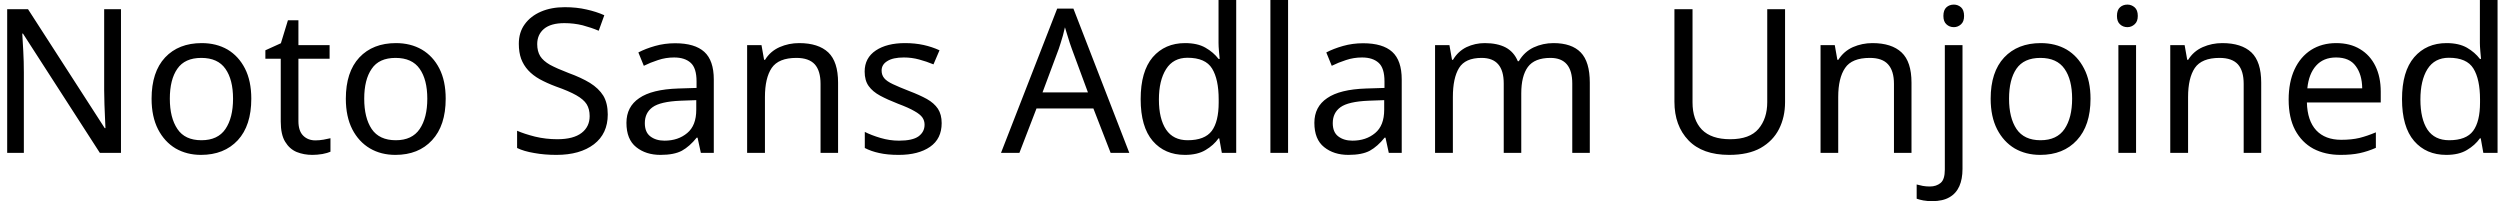 <svg width="174" height="14" viewBox="0 0 174 14" fill="none" xmlns="http://www.w3.org/2000/svg">
<path d="M8.42 0.64V10.64H6.95L1.6 2.34H1.55C1.57 2.667 1.593 3.073 1.62 3.56C1.647 4.04 1.66 4.537 1.66 5.05V10.64H0.5V0.64H1.95L7.29 8.92H7.34C7.333 8.767 7.323 8.543 7.31 8.25C7.297 7.95 7.283 7.623 7.27 7.27C7.257 6.91 7.25 6.583 7.25 6.29V0.64H8.42ZM17.49 6.87C17.49 8.117 17.177 9.08 16.55 9.76C15.917 10.44 15.063 10.78 13.99 10.78C13.33 10.78 12.74 10.63 12.22 10.33C11.707 10.023 11.3 9.58 11 9C10.7 8.413 10.55 7.703 10.55 6.87C10.55 5.63 10.863 4.673 11.49 4C12.117 3.333 12.967 3 14.04 3C14.72 3 15.32 3.15 15.84 3.45C16.353 3.757 16.757 4.197 17.05 4.77C17.343 5.343 17.49 6.043 17.49 6.87ZM11.82 6.87C11.82 7.757 11.997 8.46 12.35 8.98C12.697 9.5 13.253 9.76 14.02 9.76C14.78 9.76 15.337 9.5 15.69 8.98C16.043 8.46 16.22 7.757 16.22 6.87C16.22 5.983 16.043 5.29 15.69 4.79C15.337 4.283 14.777 4.03 14.01 4.03C13.243 4.03 12.687 4.283 12.34 4.79C11.993 5.29 11.82 5.983 11.82 6.87ZM21.95 9.77C22.137 9.77 22.327 9.753 22.52 9.72C22.713 9.687 22.873 9.653 23 9.62V10.56C22.867 10.62 22.68 10.673 22.44 10.72C22.193 10.76 21.96 10.78 21.74 10.78C21.347 10.78 20.983 10.713 20.65 10.58C20.317 10.44 20.05 10.203 19.85 9.87C19.643 9.537 19.54 9.067 19.54 8.46V4.09H18.47V3.5L19.55 3.01L20.04 1.41H20.77V3.14H22.94V4.09H20.77V8.43C20.77 8.883 20.88 9.22 21.1 9.44C21.32 9.66 21.603 9.77 21.95 9.77ZM31.02 6.87C31.02 8.117 30.703 9.08 30.07 9.76C29.443 10.44 28.593 10.78 27.52 10.78C26.853 10.78 26.263 10.63 25.75 10.33C25.23 10.023 24.82 9.58 24.52 9C24.22 8.413 24.07 7.703 24.07 6.87C24.07 5.63 24.383 4.673 25.01 4C25.637 3.333 26.487 3 27.56 3C28.24 3 28.84 3.15 29.36 3.45C29.88 3.757 30.287 4.197 30.58 4.77C30.873 5.343 31.02 6.043 31.02 6.87ZM25.35 6.87C25.35 7.757 25.523 8.46 25.87 8.98C26.223 9.5 26.783 9.76 27.55 9.76C28.303 9.76 28.857 9.5 29.21 8.98C29.563 8.46 29.74 7.757 29.74 6.87C29.74 5.983 29.563 5.29 29.21 4.79C28.857 4.283 28.297 4.03 27.53 4.03C26.763 4.03 26.21 4.283 25.87 4.79C25.523 5.29 25.35 5.983 25.35 6.87ZM42.3 7.97C42.3 8.857 41.98 9.547 41.34 10.04C40.693 10.533 39.823 10.78 38.73 10.78C38.17 10.78 37.653 10.737 37.18 10.65C36.7 10.57 36.303 10.453 35.99 10.3V9.1C36.323 9.247 36.74 9.383 37.24 9.51C37.74 9.63 38.257 9.69 38.79 9.69C39.537 9.69 40.1 9.543 40.48 9.25C40.853 8.963 41.04 8.573 41.04 8.08C41.04 7.753 40.97 7.477 40.83 7.25C40.69 7.03 40.45 6.823 40.11 6.63C39.77 6.437 39.297 6.233 38.69 6.02C38.263 5.86 37.887 5.69 37.56 5.51C37.24 5.33 36.973 5.123 36.76 4.89C36.547 4.657 36.383 4.39 36.27 4.09C36.163 3.79 36.11 3.443 36.11 3.05C36.11 2.517 36.247 2.063 36.52 1.69C36.793 1.31 37.17 1.017 37.65 0.81C38.13 0.603 38.683 0.5 39.31 0.5C39.857 0.5 40.36 0.553 40.82 0.66C41.273 0.76 41.687 0.893 42.06 1.06L41.67 2.14C41.323 1.993 40.95 1.867 40.55 1.76C40.143 1.66 39.72 1.61 39.28 1.61C38.653 1.61 38.18 1.743 37.86 2.01C37.547 2.277 37.39 2.63 37.39 3.07C37.39 3.403 37.46 3.683 37.6 3.91C37.74 4.13 37.967 4.33 38.28 4.51C38.6 4.683 39.03 4.873 39.57 5.08C40.157 5.293 40.653 5.523 41.06 5.77C41.467 6.023 41.777 6.32 41.99 6.66C42.197 7.007 42.3 7.443 42.3 7.97ZM46.99 3.01C47.903 3.01 48.58 3.21 49.02 3.61C49.46 4.01 49.68 4.65 49.68 5.53V10.64H48.78L48.55 9.58H48.49C48.163 9.987 47.82 10.29 47.46 10.49C47.1 10.683 46.603 10.78 45.97 10.78C45.29 10.78 44.727 10.6 44.28 10.24C43.827 9.88 43.6 9.317 43.6 8.55C43.6 7.803 43.897 7.23 44.49 6.83C45.077 6.423 45.98 6.2 47.2 6.16L48.48 6.12V5.67C48.48 5.043 48.343 4.61 48.07 4.37C47.797 4.123 47.413 4 46.92 4C46.527 4 46.153 4.06 45.8 4.18C45.447 4.293 45.117 4.427 44.81 4.58L44.43 3.65C44.757 3.477 45.143 3.327 45.59 3.2C46.037 3.073 46.503 3.01 46.99 3.01ZM48.46 6.97L47.36 7.01C46.427 7.05 45.78 7.2 45.42 7.46C45.06 7.72 44.88 8.09 44.88 8.57C44.88 8.99 45.007 9.297 45.26 9.49C45.52 9.69 45.85 9.79 46.25 9.79C46.883 9.79 47.41 9.613 47.83 9.26C48.25 8.913 48.46 8.373 48.46 7.64V6.97ZM55.62 3C56.513 3 57.19 3.217 57.65 3.65C58.103 4.083 58.33 4.783 58.33 5.75V10.64H57.11V5.84C57.11 5.233 56.977 4.78 56.71 4.48C56.437 4.18 56.01 4.03 55.43 4.03C54.603 4.03 54.03 4.263 53.71 4.73C53.397 5.197 53.24 5.87 53.24 6.75V10.64H52V3.14H53L53.18 4.16H53.25C53.49 3.767 53.827 3.473 54.26 3.28C54.687 3.093 55.14 3 55.62 3ZM65.54 8.57C65.54 9.297 65.27 9.847 64.73 10.22C64.19 10.593 63.463 10.78 62.55 10.78C62.023 10.78 61.57 10.737 61.19 10.65C60.817 10.57 60.483 10.453 60.19 10.3V9.18C60.49 9.333 60.853 9.473 61.28 9.6C61.707 9.727 62.137 9.79 62.57 9.79C63.197 9.79 63.65 9.69 63.93 9.49C64.21 9.283 64.35 9.013 64.35 8.68C64.35 8.493 64.3 8.327 64.2 8.18C64.093 8.027 63.907 7.877 63.64 7.73C63.38 7.577 63 7.407 62.5 7.22C62.02 7.033 61.607 6.847 61.26 6.66C60.913 6.473 60.647 6.25 60.46 5.99C60.273 5.73 60.18 5.393 60.18 4.98C60.18 4.347 60.44 3.857 60.96 3.51C61.473 3.17 62.15 3 62.99 3C63.45 3 63.88 3.043 64.28 3.13C64.673 3.217 65.043 3.34 65.39 3.5L64.97 4.48C64.65 4.347 64.317 4.233 63.97 4.14C63.63 4.047 63.277 4 62.91 4C62.403 4 62.02 4.083 61.76 4.25C61.493 4.41 61.36 4.63 61.36 4.91C61.36 5.117 61.42 5.293 61.54 5.44C61.66 5.587 61.863 5.727 62.15 5.86C62.43 5.993 62.81 6.153 63.29 6.34C63.763 6.52 64.17 6.703 64.51 6.89C64.843 7.077 65.1 7.303 65.28 7.57C65.453 7.837 65.54 8.17 65.54 8.57ZM78.6 10.64H77.3L76.1 7.55H72.14L70.95 10.64H69.67L73.58 0.6H74.71L78.6 10.64ZM75.72 6.43L74.6 3.4C74.573 3.327 74.527 3.193 74.46 3C74.393 2.8 74.33 2.597 74.27 2.39C74.21 2.177 74.16 2.013 74.12 1.9C74.073 2.087 74.027 2.277 73.98 2.47C73.927 2.663 73.873 2.84 73.82 3C73.773 3.153 73.73 3.287 73.69 3.4L72.56 6.43H75.72ZM82.47 10.78C81.537 10.78 80.79 10.457 80.23 9.81C79.67 9.157 79.39 8.187 79.39 6.9C79.39 5.613 79.67 4.64 80.23 3.98C80.797 3.327 81.547 3 82.48 3C83.06 3 83.533 3.107 83.9 3.32C84.273 3.533 84.577 3.793 84.81 4.1H84.89C84.883 3.98 84.867 3.8 84.84 3.56C84.82 3.327 84.81 3.14 84.81 3V0H86.04V10.64H85.04L84.86 9.63H84.81C84.583 9.95 84.283 10.22 83.91 10.44C83.537 10.667 83.057 10.78 82.47 10.78ZM82.66 9.76C83.453 9.76 84.013 9.543 84.34 9.11C84.66 8.677 84.82 8.02 84.82 7.14V6.92C84.82 5.987 84.667 5.27 84.36 4.77C84.053 4.27 83.483 4.02 82.65 4.02C81.99 4.02 81.493 4.283 81.16 4.81C80.827 5.337 80.66 6.043 80.66 6.93C80.66 7.823 80.827 8.52 81.16 9.02C81.493 9.513 81.993 9.76 82.66 9.76ZM89.65 0V10.64H88.42V0H89.65ZM94.87 3.01C95.783 3.01 96.46 3.21 96.9 3.61C97.34 4.01 97.56 4.65 97.56 5.53V10.64H96.66L96.43 9.58H96.37C96.043 9.987 95.7 10.29 95.34 10.49C94.98 10.683 94.483 10.78 93.85 10.78C93.17 10.78 92.607 10.6 92.16 10.24C91.707 9.88 91.48 9.317 91.48 8.55C91.48 7.803 91.777 7.23 92.37 6.83C92.957 6.423 93.86 6.2 95.08 6.16L96.36 6.12V5.67C96.36 5.043 96.223 4.61 95.95 4.37C95.677 4.123 95.293 4 94.8 4C94.407 4 94.033 4.06 93.68 4.18C93.327 4.293 92.997 4.427 92.69 4.58L92.31 3.65C92.637 3.477 93.023 3.327 93.47 3.2C93.917 3.073 94.383 3.01 94.87 3.01ZM96.34 6.97L95.24 7.01C94.307 7.05 93.66 7.2 93.3 7.46C92.94 7.72 92.76 8.09 92.76 8.57C92.76 8.99 92.887 9.297 93.14 9.49C93.4 9.69 93.73 9.79 94.13 9.79C94.763 9.79 95.29 9.613 95.71 9.26C96.13 8.913 96.34 8.373 96.34 7.64V6.97ZM108.12 3C108.967 3 109.6 3.217 110.02 3.65C110.44 4.083 110.65 4.783 110.65 5.75V10.64H109.43V5.81C109.43 4.623 108.923 4.03 107.91 4.03C107.177 4.03 106.653 4.24 106.34 4.66C106.033 5.08 105.88 5.693 105.88 6.5V10.64H104.66V5.81C104.66 4.623 104.147 4.03 103.12 4.03C102.36 4.03 101.837 4.263 101.55 4.73C101.263 5.197 101.12 5.87 101.12 6.75V10.64H99.88V3.14H100.88L101.06 4.16H101.13C101.363 3.767 101.677 3.473 102.07 3.28C102.47 3.093 102.893 3 103.34 3C103.92 3 104.403 3.1 104.79 3.3C105.177 3.507 105.46 3.827 105.64 4.26H105.71C105.963 3.827 106.307 3.507 106.74 3.3C107.173 3.1 107.633 3 108.12 3ZM124.24 0.64V7.11C124.24 7.803 124.1 8.427 123.82 8.98C123.54 9.533 123.113 9.973 122.54 10.3C121.967 10.62 121.237 10.78 120.35 10.78C119.11 10.78 118.167 10.443 117.52 9.77C116.867 9.09 116.54 8.193 116.54 7.08V0.64H117.8V7.13C117.8 7.937 118.017 8.567 118.45 9.02C118.89 9.467 119.547 9.69 120.42 9.69C121.327 9.69 121.983 9.45 122.39 8.97C122.797 8.49 123 7.87 123 7.11V0.64H124.24ZM130.32 3C131.213 3 131.89 3.217 132.35 3.65C132.81 4.083 133.04 4.783 133.04 5.75V10.64H131.82V5.84C131.82 5.233 131.683 4.78 131.41 4.48C131.143 4.18 130.72 4.03 130.14 4.03C129.307 4.03 128.733 4.263 128.42 4.73C128.1 5.197 127.94 5.87 127.94 6.75V10.64H126.71V3.14H127.7L127.88 4.16H127.95C128.197 3.767 128.533 3.473 128.96 3.28C129.393 3.093 129.847 3 130.32 3ZM134.48 14C134.247 14 134.04 13.983 133.86 13.95C133.687 13.917 133.533 13.877 133.4 13.83V12.84C133.54 12.873 133.683 12.907 133.83 12.94C133.983 12.967 134.147 12.98 134.32 12.98C134.62 12.98 134.87 12.897 135.07 12.73C135.263 12.57 135.36 12.26 135.36 11.8V3.14H136.59V11.76C136.59 12.227 136.517 12.627 136.37 12.96C136.217 13.3 135.987 13.557 135.68 13.73C135.373 13.91 134.973 14 134.48 14ZM135.26 1.11C135.26 0.837 135.33 0.637 135.47 0.51C135.61 0.383 135.783 0.32 135.99 0.32C136.177 0.32 136.343 0.383 136.49 0.51C136.63 0.637 136.7 0.837 136.7 1.11C136.7 1.37 136.63 1.563 136.49 1.69C136.343 1.823 136.177 1.89 135.99 1.89C135.783 1.89 135.61 1.823 135.47 1.69C135.33 1.563 135.26 1.37 135.26 1.11ZM145.5 6.87C145.5 8.117 145.183 9.08 144.55 9.76C143.923 10.44 143.073 10.78 142 10.78C141.333 10.78 140.74 10.63 140.22 10.33C139.707 10.023 139.3 9.58 139 9C138.7 8.413 138.55 7.703 138.55 6.87C138.55 5.63 138.863 4.673 139.49 4C140.117 3.333 140.967 3 142.04 3C142.72 3 143.32 3.15 143.84 3.45C144.353 3.757 144.757 4.197 145.05 4.77C145.35 5.343 145.5 6.043 145.5 6.87ZM139.83 6.87C139.83 7.757 140.003 8.46 140.35 8.98C140.703 9.5 141.26 9.76 142.02 9.76C142.78 9.76 143.337 9.5 143.69 8.98C144.043 8.46 144.22 7.757 144.22 6.87C144.22 5.983 144.043 5.29 143.69 4.79C143.337 4.283 142.777 4.03 142.01 4.03C141.243 4.03 140.687 4.283 140.34 4.79C140 5.29 139.83 5.983 139.83 6.87ZM147.44 3.14H148.67V10.64H147.44V3.14ZM148.07 0.32C148.257 0.32 148.423 0.383 148.57 0.51C148.717 0.637 148.79 0.837 148.79 1.11C148.79 1.37 148.717 1.563 148.57 1.69C148.423 1.823 148.257 1.89 148.07 1.89C147.863 1.89 147.69 1.823 147.55 1.69C147.41 1.563 147.34 1.37 147.34 1.11C147.34 0.837 147.41 0.637 147.55 0.51C147.69 0.383 147.863 0.32 148.07 0.32ZM154.67 3C155.563 3 156.24 3.217 156.7 3.65C157.153 4.083 157.38 4.783 157.38 5.75V10.64H156.16V5.84C156.16 5.233 156.027 4.78 155.76 4.48C155.487 4.18 155.06 4.03 154.48 4.03C153.653 4.03 153.08 4.263 152.76 4.73C152.447 5.197 152.29 5.87 152.29 6.75V10.64H151.05V3.14H152.05L152.23 4.16H152.3C152.54 3.767 152.877 3.473 153.31 3.28C153.737 3.093 154.19 3 154.67 3ZM162.6 3C163.247 3 163.8 3.14 164.26 3.42C164.727 3.7 165.083 4.093 165.33 4.6C165.577 5.107 165.7 5.7 165.7 6.38V7.13H160.56C160.58 7.977 160.797 8.623 161.21 9.07C161.623 9.51 162.203 9.73 162.95 9.73C163.43 9.73 163.853 9.687 164.22 9.6C164.587 9.507 164.967 9.377 165.36 9.21V10.29C164.98 10.457 164.603 10.58 164.23 10.66C163.857 10.74 163.413 10.78 162.9 10.78C162.187 10.78 161.557 10.637 161.01 10.35C160.47 10.057 160.047 9.623 159.74 9.05C159.44 8.477 159.29 7.773 159.29 6.94C159.29 6.12 159.427 5.417 159.7 4.83C159.973 4.243 160.36 3.79 160.86 3.47C161.36 3.157 161.94 3 162.6 3ZM162.59 4C162.003 4 161.54 4.19 161.2 4.57C160.86 4.95 160.657 5.477 160.59 6.15H164.41C164.403 5.51 164.253 4.993 163.96 4.6C163.673 4.2 163.217 4 162.59 4ZM170.26 10.78C169.327 10.78 168.58 10.457 168.02 9.81C167.46 9.157 167.18 8.187 167.18 6.9C167.18 5.613 167.463 4.64 168.03 3.98C168.597 3.327 169.347 3 170.28 3C170.853 3 171.327 3.107 171.7 3.32C172.067 3.533 172.367 3.793 172.6 4.1H172.68C172.673 3.98 172.657 3.8 172.63 3.56C172.61 3.327 172.6 3.14 172.6 3V0H173.83V10.64H172.84L172.66 9.63H172.6C172.373 9.95 172.073 10.22 171.7 10.44C171.327 10.667 170.847 10.78 170.26 10.78ZM170.46 9.76C171.253 9.76 171.81 9.543 172.13 9.11C172.45 8.677 172.61 8.02 172.61 7.14V6.92C172.61 5.987 172.457 5.27 172.15 4.77C171.843 4.27 171.273 4.02 170.44 4.02C169.78 4.02 169.283 4.283 168.95 4.81C168.623 5.337 168.46 6.043 168.46 6.93C168.46 7.823 168.623 8.52 168.95 9.02C169.283 9.513 169.787 9.76 170.46 9.76Z" fill="black"/>
</svg>
